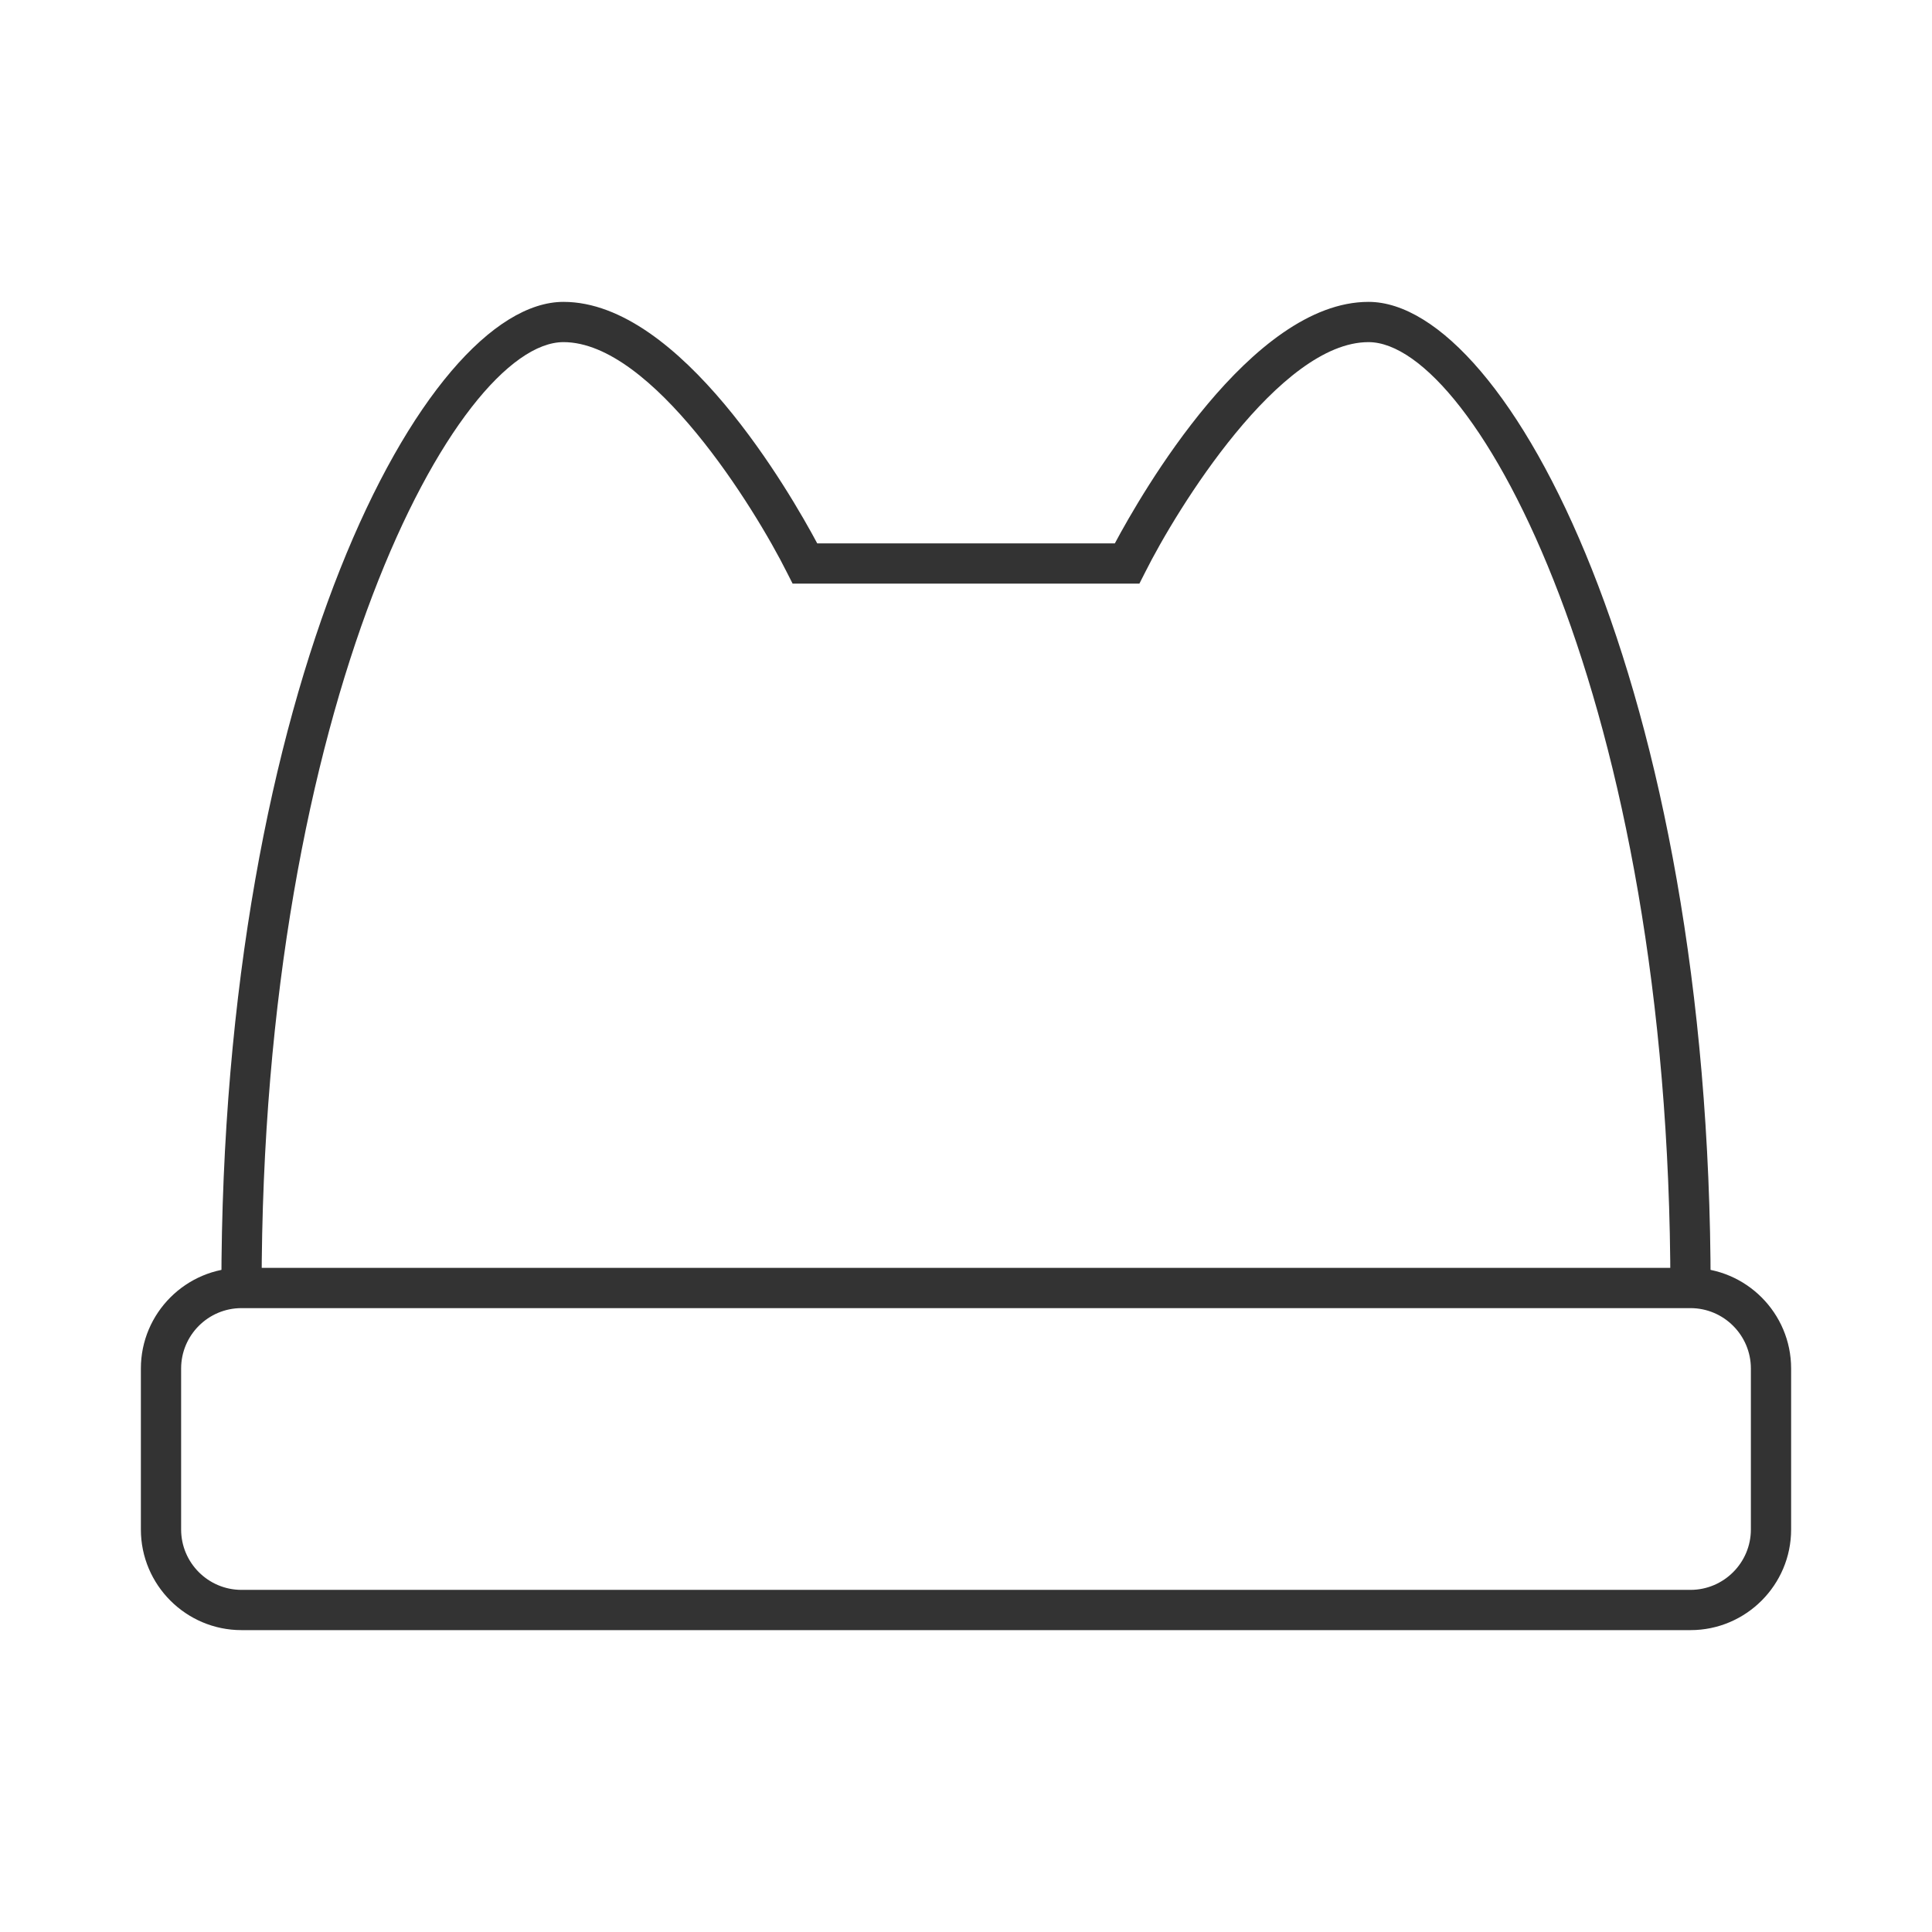 <?xml version="1.0" encoding="iso-8859-1"?>
<svg version="1.1" id="&#x56FE;&#x5C42;_1" xmlns="http://www.w3.org/2000/svg" xmlns:xlink="http://www.w3.org/1999/xlink" x="0px"
	 y="0px" viewBox="0 0 24 24" style="enable-background:new 0 0 24 24;" xml:space="preserve">
<path style="fill:#333333;" d="M21.25,16h-0.5c0-7.289-2.428-11.75-3.75-11.75c-1.103,0-2.378,2.066-2.776,2.862L14.154,7.25H9.846
	L9.776,7.112C9.378,6.316,8.103,4.25,7,4.25C5.678,4.25,3.25,8.711,3.25,16h-0.5C2.75,8.522,5.267,3.75,7,3.75
	c1.457,0,2.824,2.387,3.152,3h3.697c0.327-0.613,1.695-3,3.151-3C18.732,3.75,21.25,8.522,21.25,16z"/>
<path style="fill:#333333;" d="M21,20.25H3c-0.689,0-1.25-0.561-1.25-1.25v-2c0-0.689,0.561-1.25,1.25-1.25h18
	c0.689,0,1.25,0.561,1.25,1.25v2C22.25,19.689,21.689,20.25,21,20.25z M3,16.25c-0.414,0-0.75,0.337-0.75,0.75v2
	c0,0.413,0.336,0.75,0.75,0.75h18c0.413,0,0.75-0.337,0.75-0.75v-2c0-0.413-0.337-0.75-0.75-0.75H3z"/>
</svg>






